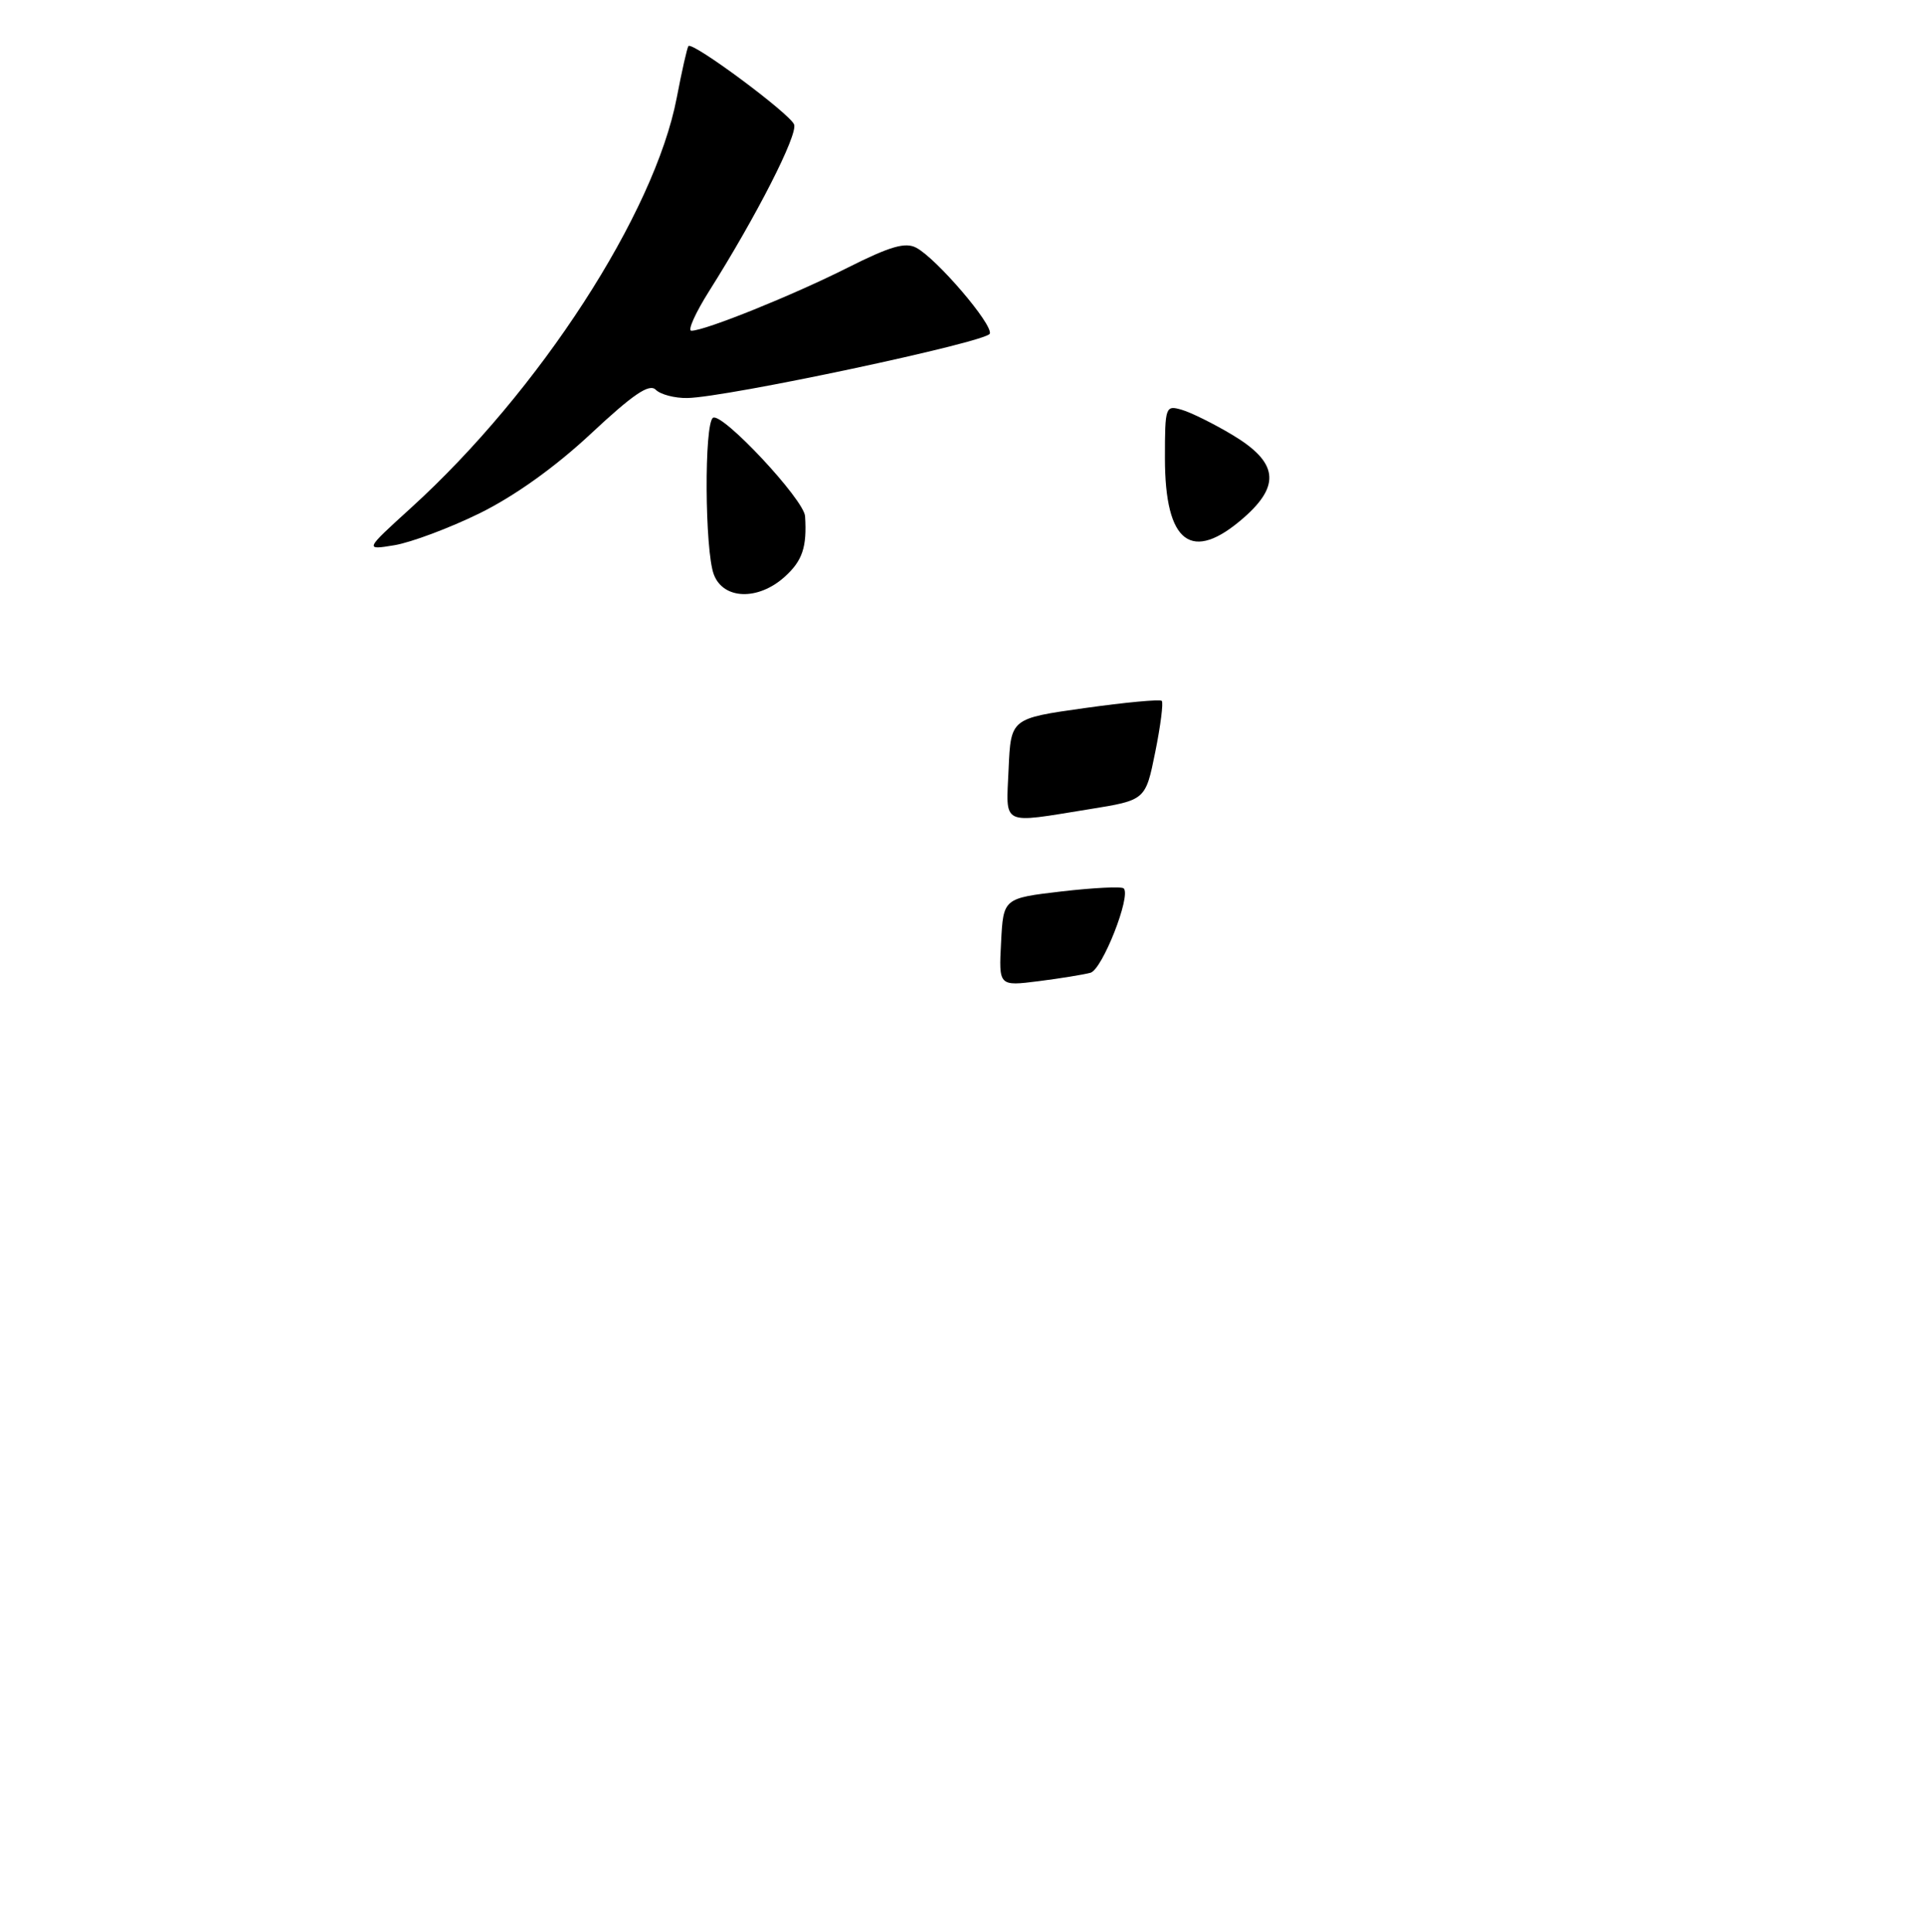 <?xml version="1.0" encoding="UTF-8" standalone="no"?>
<!DOCTYPE svg PUBLIC "-//W3C//DTD SVG 1.1//EN" "http://www.w3.org/Graphics/SVG/1.1/DTD/svg11.dtd" >
<svg xmlns="http://www.w3.org/2000/svg" xmlns:xlink="http://www.w3.org/1999/xlink" version="1.1" viewBox="0 0 256 257">
 <g >
 <path fill="currentColor"
d=" M 104.39 76.75 C 106.77 74.61 107.38 72.80 107.12 68.68 C 106.98 66.46 96.09 54.82 94.87 55.58 C 93.68 56.32 93.77 73.26 94.98 76.43 C 96.24 79.77 100.86 79.92 104.39 76.75 Z  M 63.81 68.29 C 68.46 66.00 73.83 62.17 78.61 57.71 C 84.25 52.44 86.39 50.99 87.25 51.85 C 87.88 52.48 89.77 52.98 91.45 52.95 C 96.67 52.87 131.33 45.50 131.70 44.39 C 132.12 43.15 124.63 34.41 121.92 32.96 C 120.46 32.18 118.43 32.77 112.77 35.62 C 105.48 39.29 93.80 44.00 91.99 44.00 C 91.46 44.00 92.52 41.64 94.34 38.75 C 100.63 28.79 106.18 17.92 105.66 16.56 C 105.11 15.13 92.13 5.49 91.60 6.13 C 91.43 6.33 90.73 9.42 90.05 12.98 C 87.10 28.40 71.76 52.06 54.67 67.58 C 48.50 73.19 48.50 73.19 52.50 72.53 C 54.70 72.16 59.79 70.26 63.81 68.29 Z  M 165.52 68.85 C 170.44 64.53 170.02 61.48 164.00 57.87 C 161.53 56.39 158.49 54.88 157.25 54.52 C 155.07 53.88 155.00 54.08 155.00 60.95 C 155.00 72.30 158.55 74.97 165.52 68.85 Z  M 133.20 125.35 C 133.50 119.50 133.50 119.50 141.26 118.59 C 145.53 118.10 149.25 117.91 149.52 118.19 C 150.52 119.19 146.67 128.97 145.10 129.41 C 144.22 129.65 141.11 130.16 138.20 130.53 C 132.89 131.20 132.89 131.20 133.20 125.35 Z  M 134.20 102.29 C 134.50 95.58 134.50 95.58 144.32 94.20 C 149.73 93.44 154.34 93.01 154.58 93.24 C 154.81 93.48 154.42 96.55 153.71 100.06 C 152.42 106.45 152.42 106.45 144.96 107.65 C 133.03 109.57 133.87 109.98 134.20 102.29 Z "/>
</g>
</svg>
